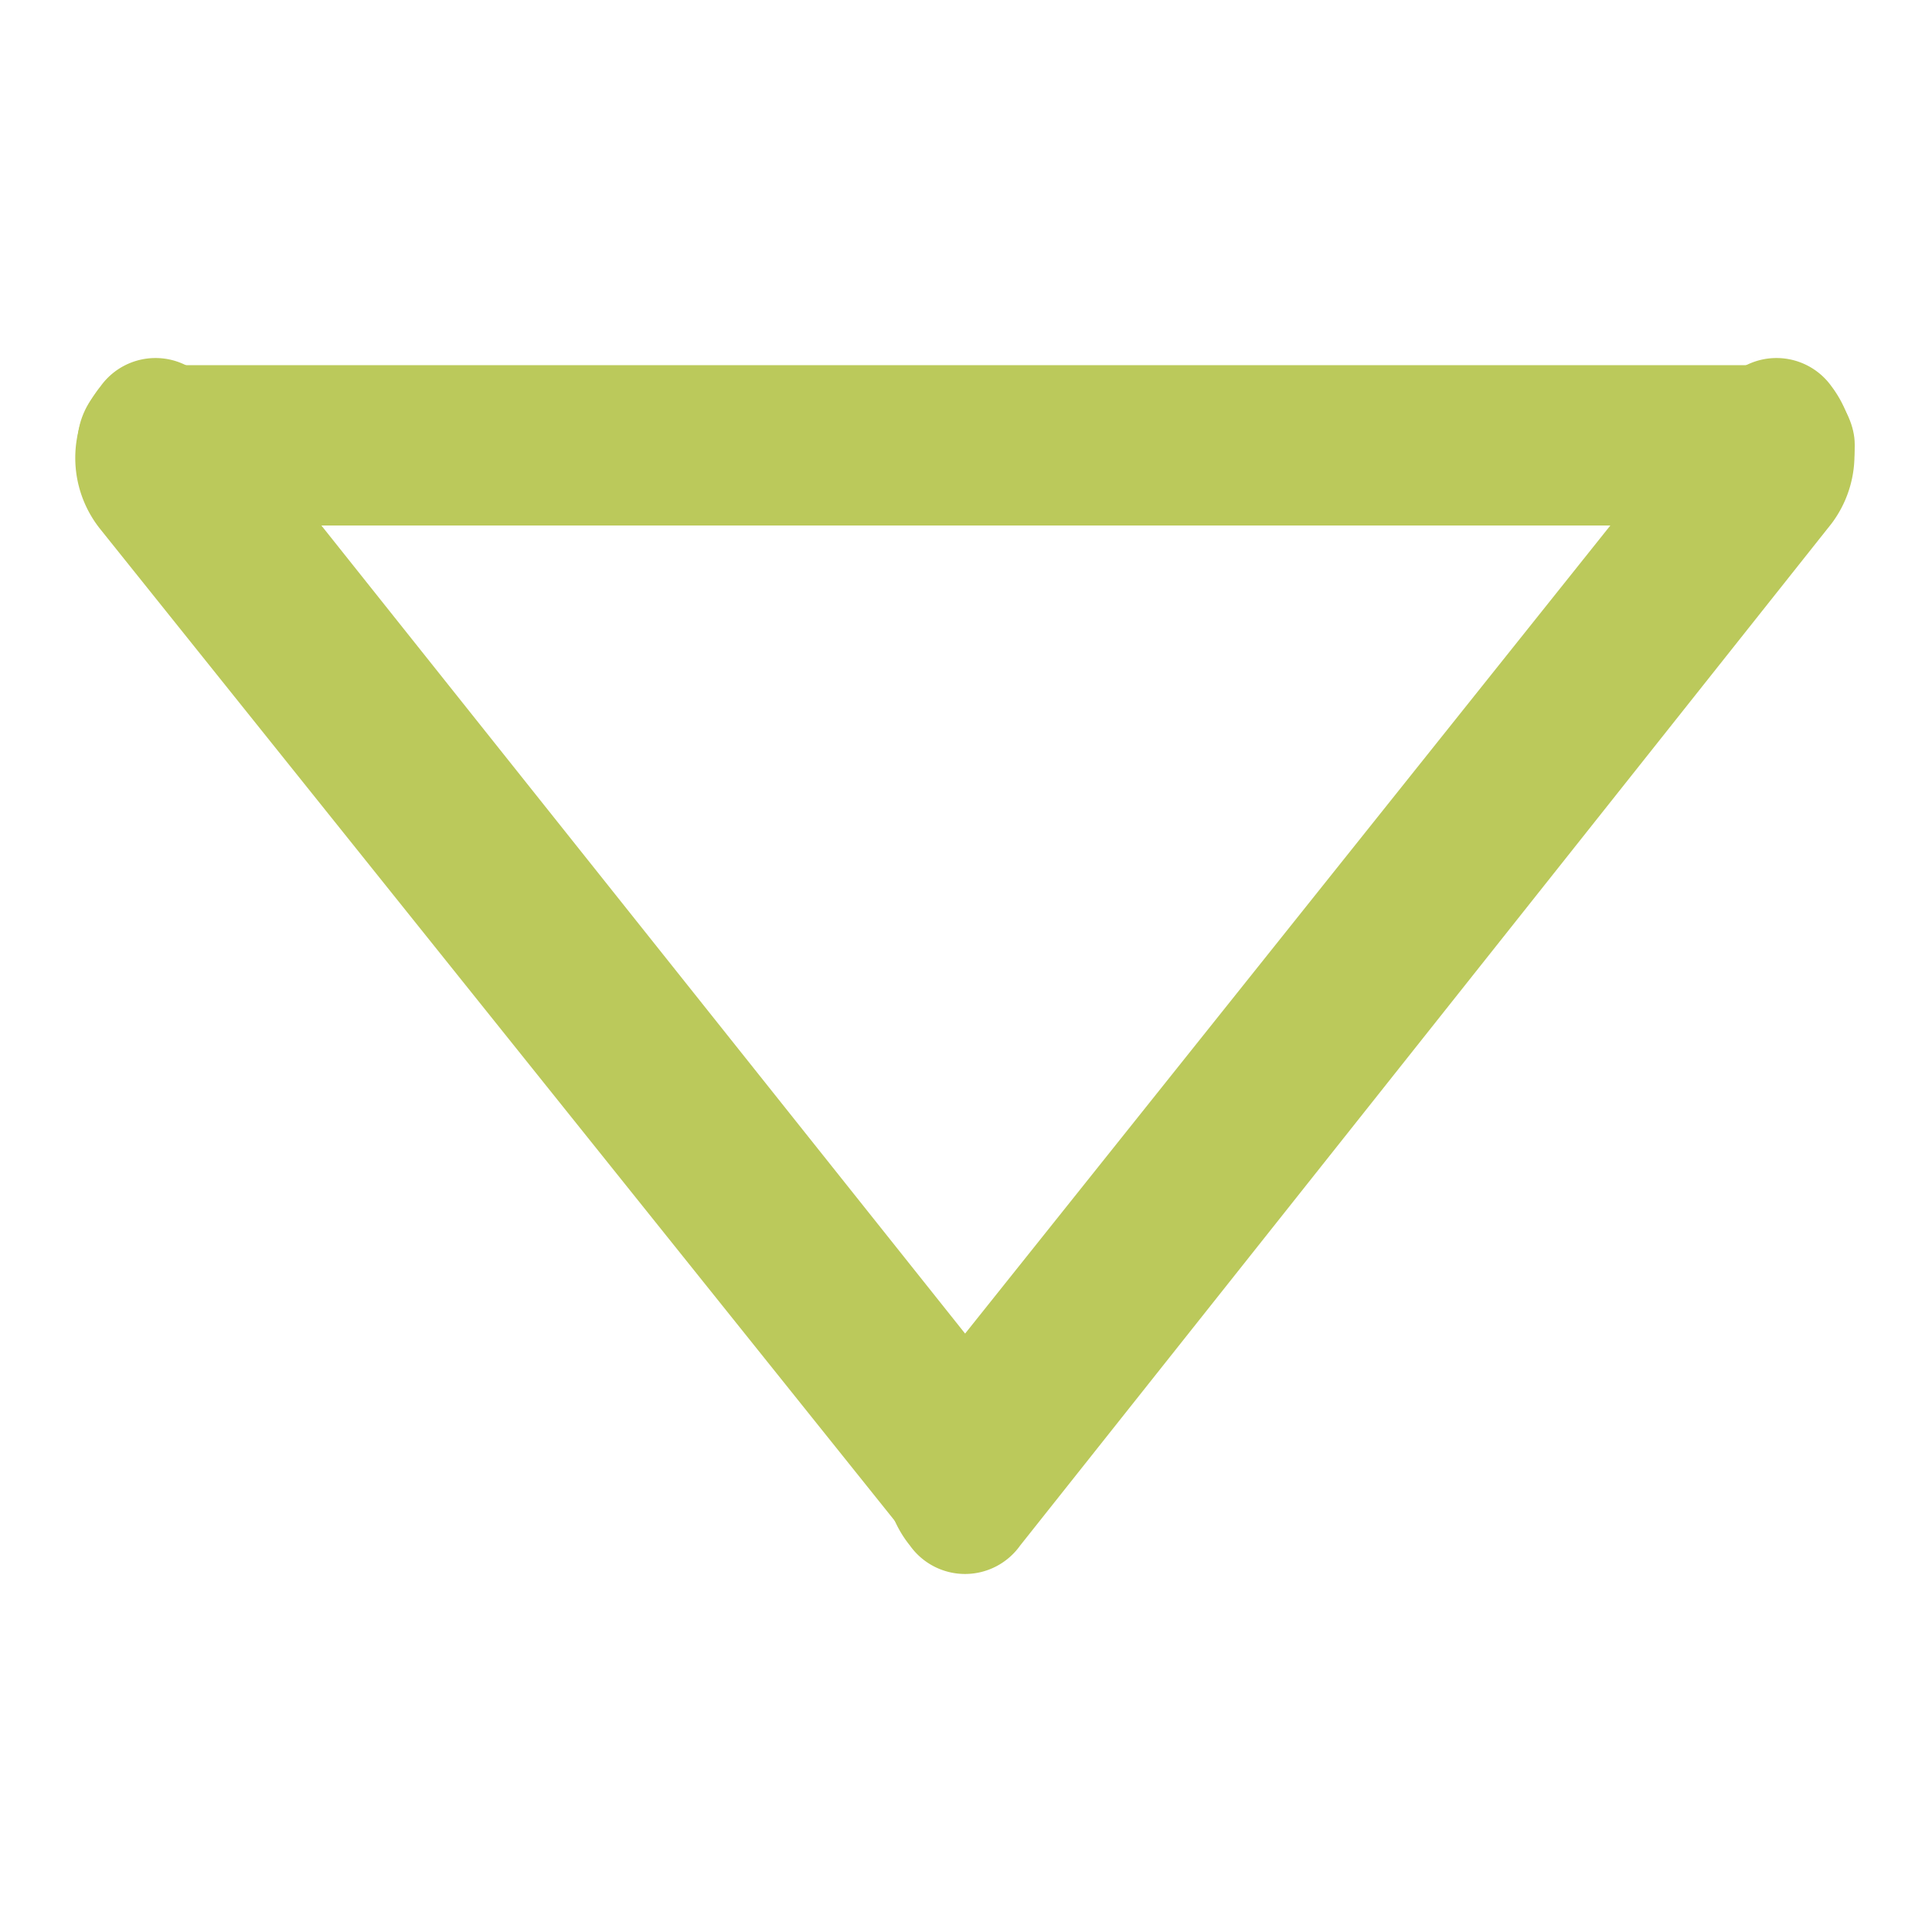 <svg xmlns="http://www.w3.org/2000/svg" viewBox="0 0 10 10">
  <title>icon</title>
  <g>
    <path d="M1.09,2L5.28,7.26a0.59,0.59,0,0,1,0,.71h0a0.35,0.35,0,0,1-.57,0L0.52,2.74A0.59,0.59,0,0,1,.52,2h0A0.35,0.35,0,0,1,1.09,2Z" fill="#bbc95b"/>
    <rect x="0.4" y="1.88" width="9.2" height="0.83" rx="0.41" ry="0.41" transform="translate(10 4.6) rotate(-180)" fill="#bbc95b"/>
    <path d="M4.71,7.26L8.91,2a0.35,0.35,0,0,1,.57,0h0a0.59,0.59,0,0,1,0,.71L5.28,8a0.35,0.35,0,0,1-.57,0h0A0.59,0.59,0,0,1,4.71,7.26Z" fill="#bbc95b"/>
  </g>
</svg>

